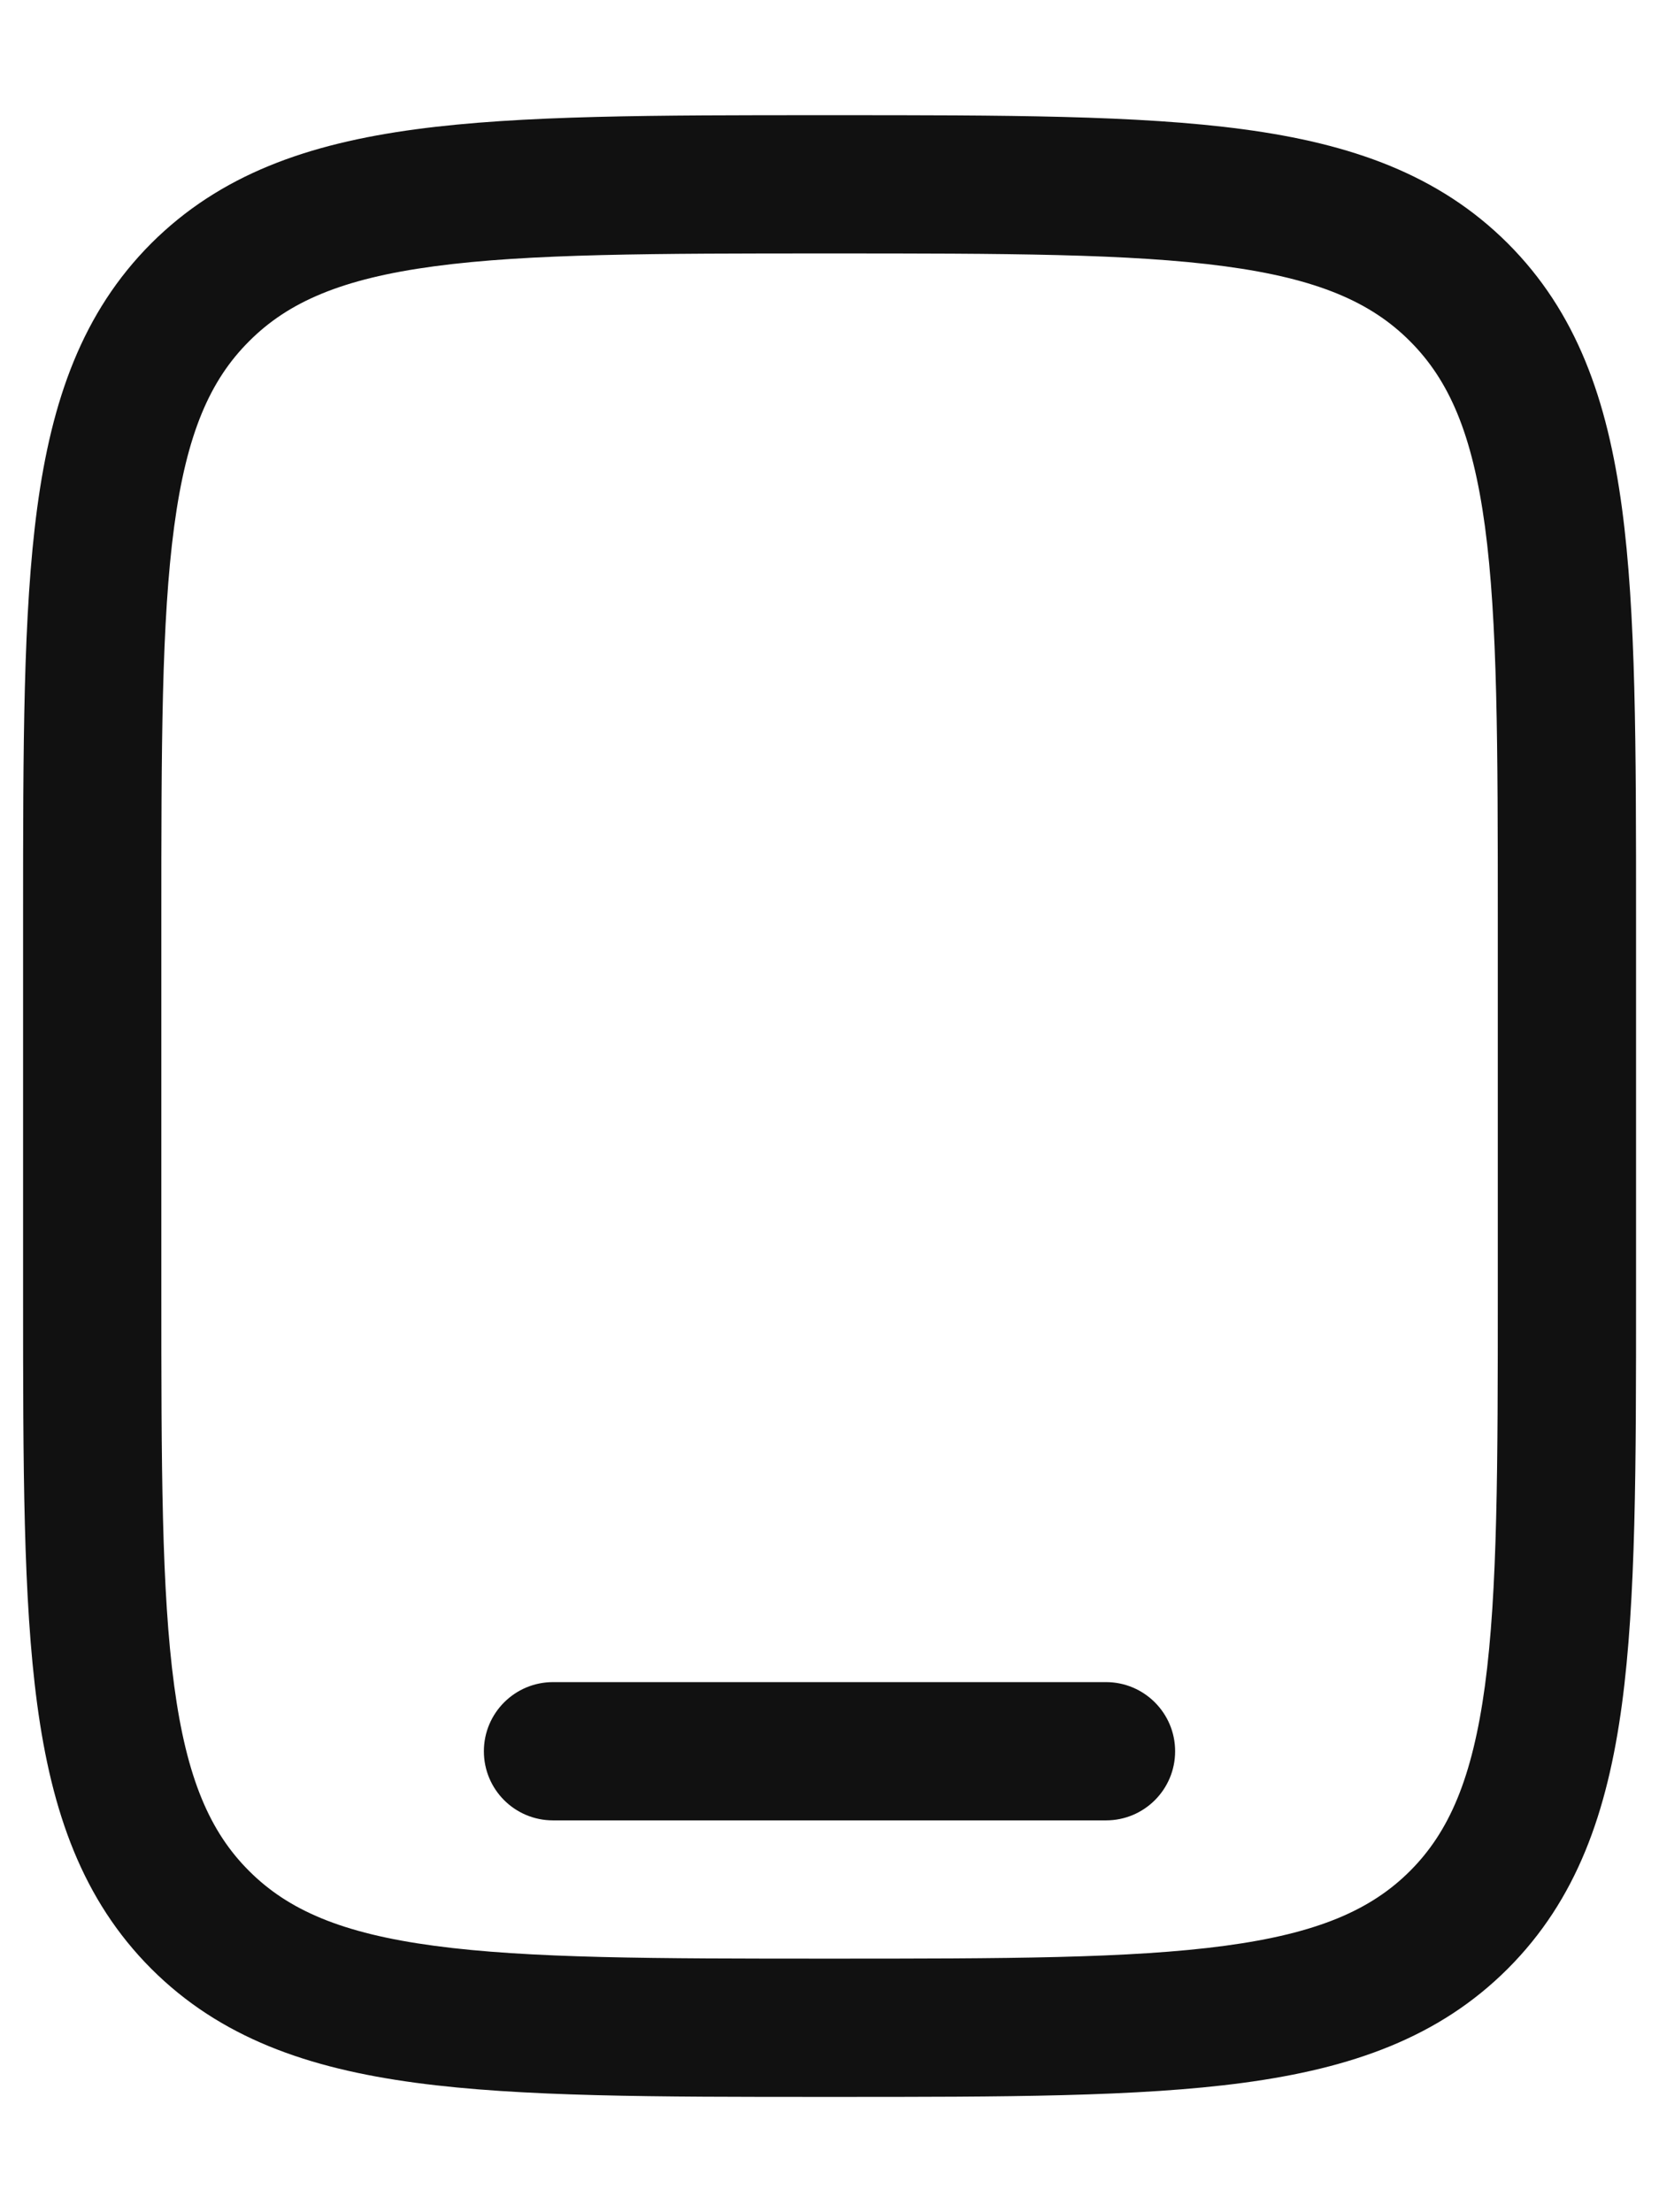 <svg width="12" height="16" viewBox="0 0 12 16" fill="none" xmlns="http://www.w3.org/2000/svg">
<path fill-rule="evenodd" clip-rule="evenodd" d="M5.963 0.833H6.038C7.263 0.833 8.234 0.833 8.993 0.935C9.775 1.04 10.407 1.262 10.906 1.76C11.405 2.259 11.627 2.892 11.732 3.674C11.834 4.433 11.834 5.404 11.834 6.629V9.371C11.834 10.596 11.834 11.566 11.732 12.326C11.627 13.107 11.405 13.74 10.906 14.239C10.407 14.738 9.775 14.959 8.993 15.064C8.234 15.166 7.263 15.166 6.038 15.166H5.963C4.738 15.166 3.767 15.166 3.008 15.064C2.226 14.959 1.593 14.738 1.094 14.239C0.596 13.74 0.374 13.107 0.269 12.326C0.167 11.566 0.167 10.596 0.167 9.371V6.629C0.167 5.404 0.167 4.433 0.269 3.674C0.374 2.892 0.596 2.259 1.094 1.76C1.593 1.262 2.226 1.04 3.008 0.935C3.767 0.833 4.738 0.833 5.963 0.833ZM3.141 1.926C2.47 2.016 2.084 2.185 1.802 2.468C1.519 2.75 1.35 3.136 1.26 3.807C1.168 4.492 1.167 5.395 1.167 6.666V9.333C1.167 10.604 1.168 11.507 1.26 12.192C1.35 12.863 1.519 13.25 1.802 13.532C2.084 13.814 2.47 13.983 3.141 14.073C3.826 14.165 4.729 14.166 6 14.166C7.272 14.166 8.175 14.165 8.86 14.073C9.53 13.983 9.917 13.814 10.199 13.532C10.481 13.25 10.65 12.863 10.741 12.192C10.833 11.507 10.834 10.604 10.834 9.333V6.666C10.834 5.395 10.833 4.492 10.741 3.807C10.65 3.136 10.481 2.75 10.199 2.468C9.917 2.185 9.53 2.016 8.86 1.926C8.175 1.834 7.272 1.833 6 1.833C4.729 1.833 3.826 1.834 3.141 1.926ZM3.5 12.666C3.5 12.39 3.724 12.166 4 12.166H8C8.276 12.166 8.5 12.39 8.5 12.666C8.5 12.943 8.276 13.166 8 13.166H4C3.724 13.166 3.5 12.943 3.5 12.666Z" fill="#111111"/>
</svg>
